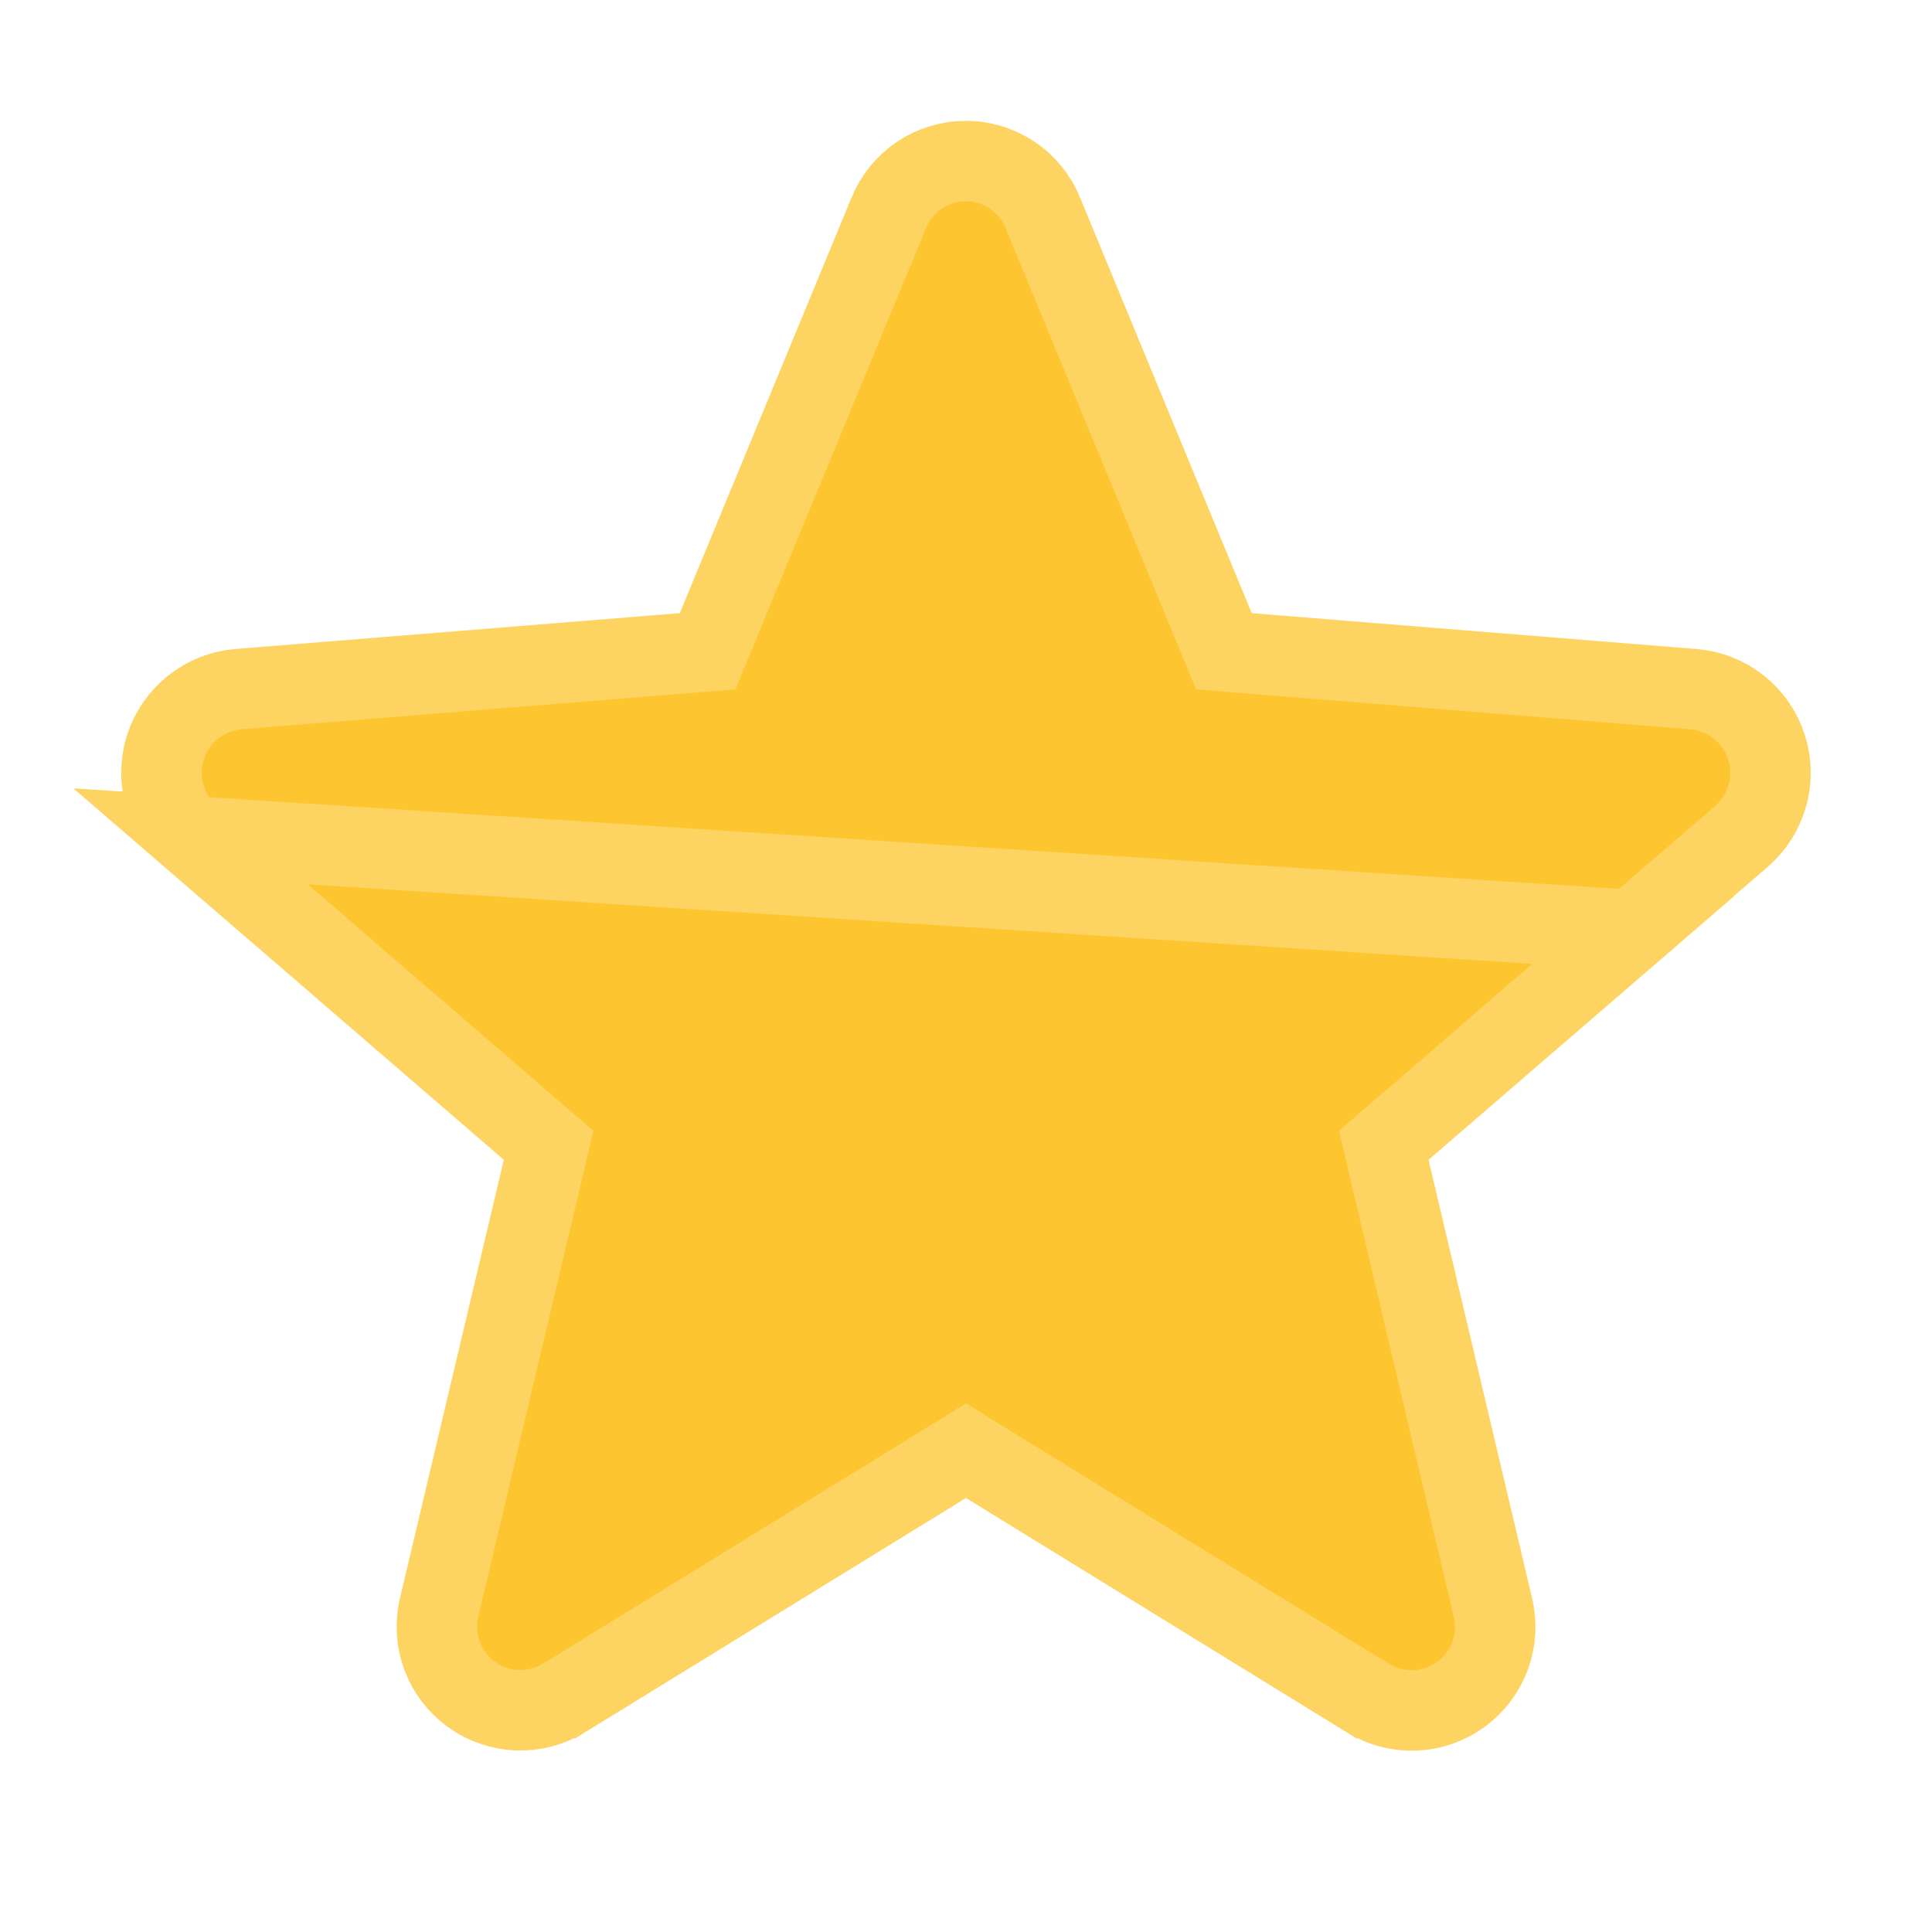 <svg width="24" height="24" viewBox="0 0 24 24" fill="none" xmlns="http://www.w3.org/2000/svg">
<path d="M20.288 11.554L20.283 11.555L21.632 10.39C21.788 10.255 21.9 10.078 21.955 9.881C22.011 9.683 22.006 9.473 21.943 9.278C21.879 9.083 21.76 8.91 21.599 8.783C21.438 8.655 21.244 8.578 21.039 8.561C21.039 8.561 21.039 8.561 21.038 8.561L15.509 8.115L15.204 8.09L15.087 7.807L12.954 2.643L12.954 2.642C12.876 2.453 12.744 2.29 12.573 2.176C12.403 2.062 12.203 2.001 11.998 2.001C11.793 2.001 11.592 2.062 11.422 2.176C11.252 2.29 11.119 2.453 11.041 2.642L11.041 2.643L8.907 7.807L8.79 8.09L8.485 8.115L2.956 8.561C2.752 8.579 2.559 8.657 2.399 8.784C2.239 8.912 2.119 9.084 2.056 9.279C1.993 9.474 1.989 9.683 2.045 9.881C2.1 10.078 2.212 10.255 2.367 10.389L20.288 11.554ZM20.288 11.554L17.419 14.029L17.19 14.227L17.259 14.522L18.545 19.966L18.545 19.968C18.593 20.168 18.581 20.377 18.51 20.569C18.439 20.762 18.312 20.929 18.146 21.049C17.981 21.17 17.783 21.239 17.578 21.247C17.373 21.255 17.171 21.203 16.996 21.096C16.995 21.096 16.995 21.096 16.995 21.096L12.262 18.183L12 18.021L11.738 18.183L7.003 21.095C7.003 21.095 7.003 21.095 7.002 21.095C6.827 21.201 6.625 21.253 6.421 21.245C6.217 21.236 6.019 21.167 5.854 21.047C5.688 20.926 5.562 20.76 5.491 20.567C5.42 20.375 5.408 20.167 5.455 19.968L5.455 19.967L6.745 14.523L6.815 14.227L6.585 14.029L2.367 10.389L20.288 11.554Z" fill="#FDC630" stroke="#FDD462"/>
</svg>
